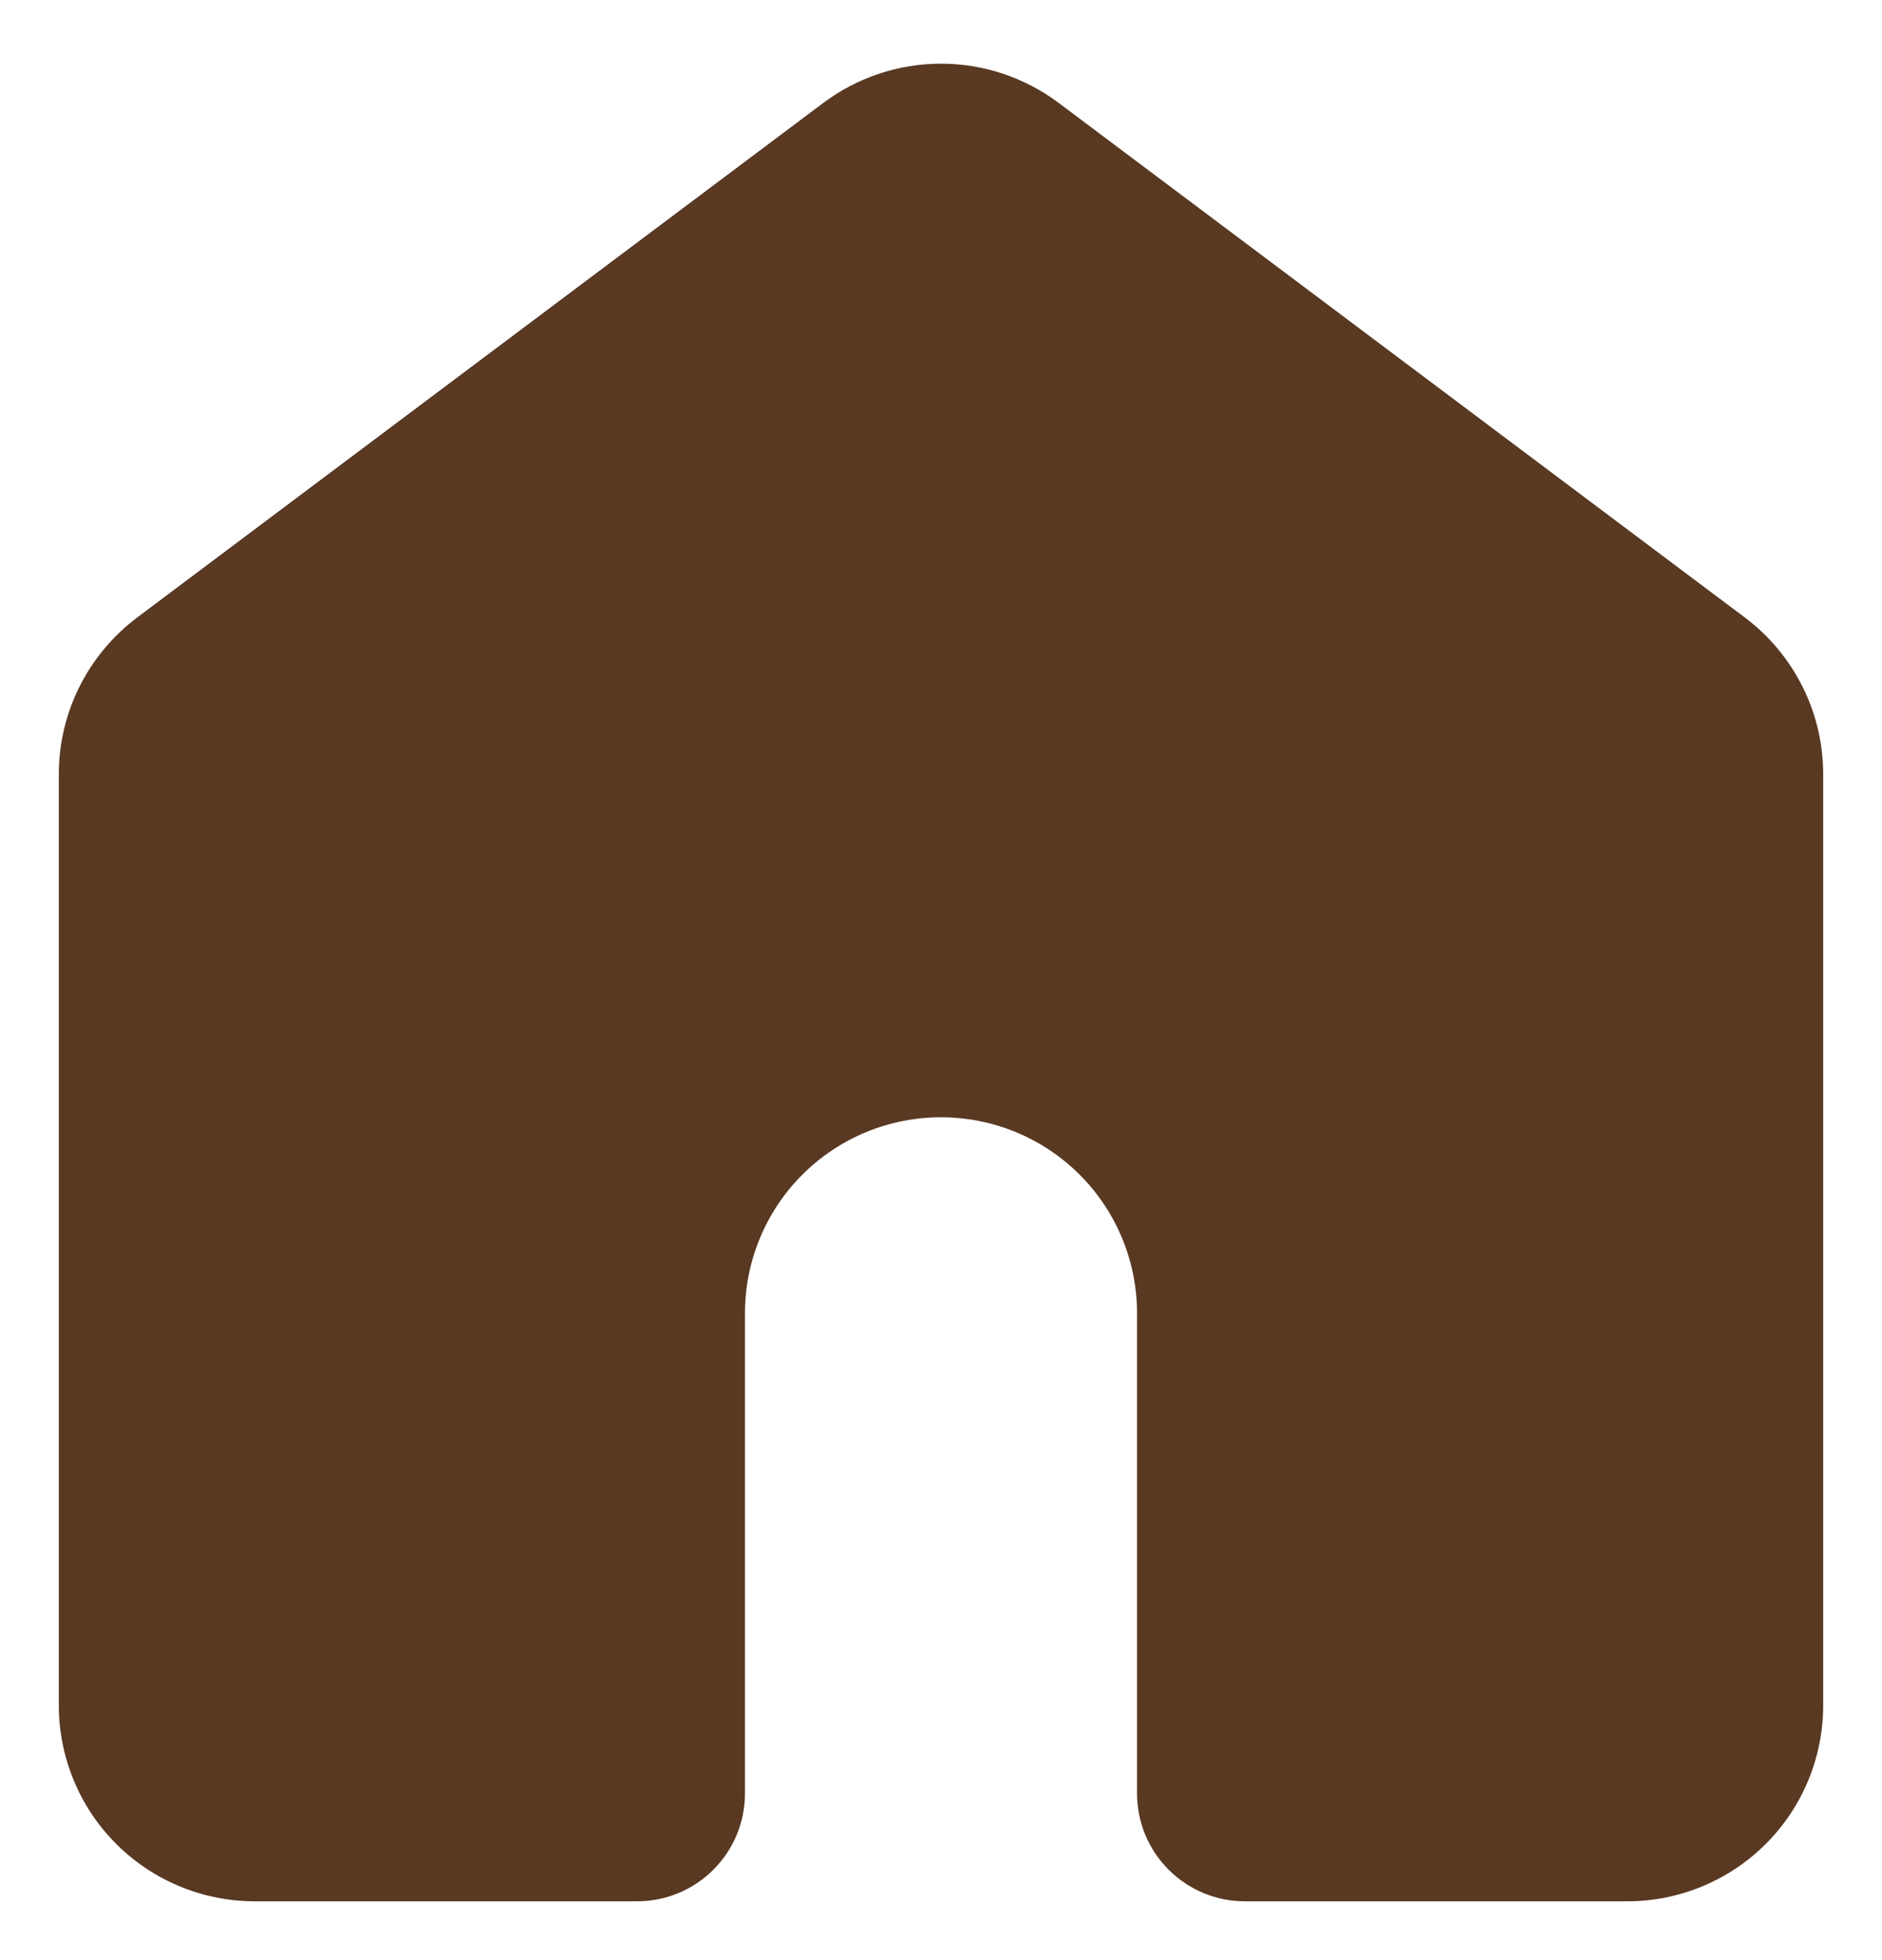 <svg width="24" height="25" viewBox="0 0 24 25" fill="none" xmlns="http://www.w3.org/2000/svg">
<path d="M13.5 1.312C13.067 0.988 12.541 0.812 12 0.812C11.459 0.812 10.933 0.988 10.5 1.312L1.75 7.875C1.44 8.108 1.188 8.41 1.014 8.757C0.84 9.104 0.75 9.487 0.75 9.875V21.75C0.75 22.413 1.013 23.049 1.482 23.518C1.951 23.987 2.587 24.25 3.25 24.25H8.125C8.49 24.25 8.839 24.105 9.097 23.847C9.355 23.589 9.5 23.24 9.5 22.875V16.75C9.5 16.087 9.763 15.451 10.232 14.982C10.701 14.513 11.337 14.25 12 14.25C12.663 14.25 13.299 14.513 13.768 14.982C14.237 15.451 14.5 16.087 14.5 16.75V22.875C14.5 23.24 14.645 23.589 14.903 23.847C15.161 24.105 15.51 24.25 15.875 24.25H20.75C21.413 24.25 22.049 23.987 22.518 23.518C22.987 23.049 23.25 22.413 23.25 21.75V9.875C23.25 9.487 23.16 9.104 22.986 8.757C22.812 8.41 22.561 8.108 22.25 7.875L13.5 1.312Z" fill="#593922"/>
</svg>
